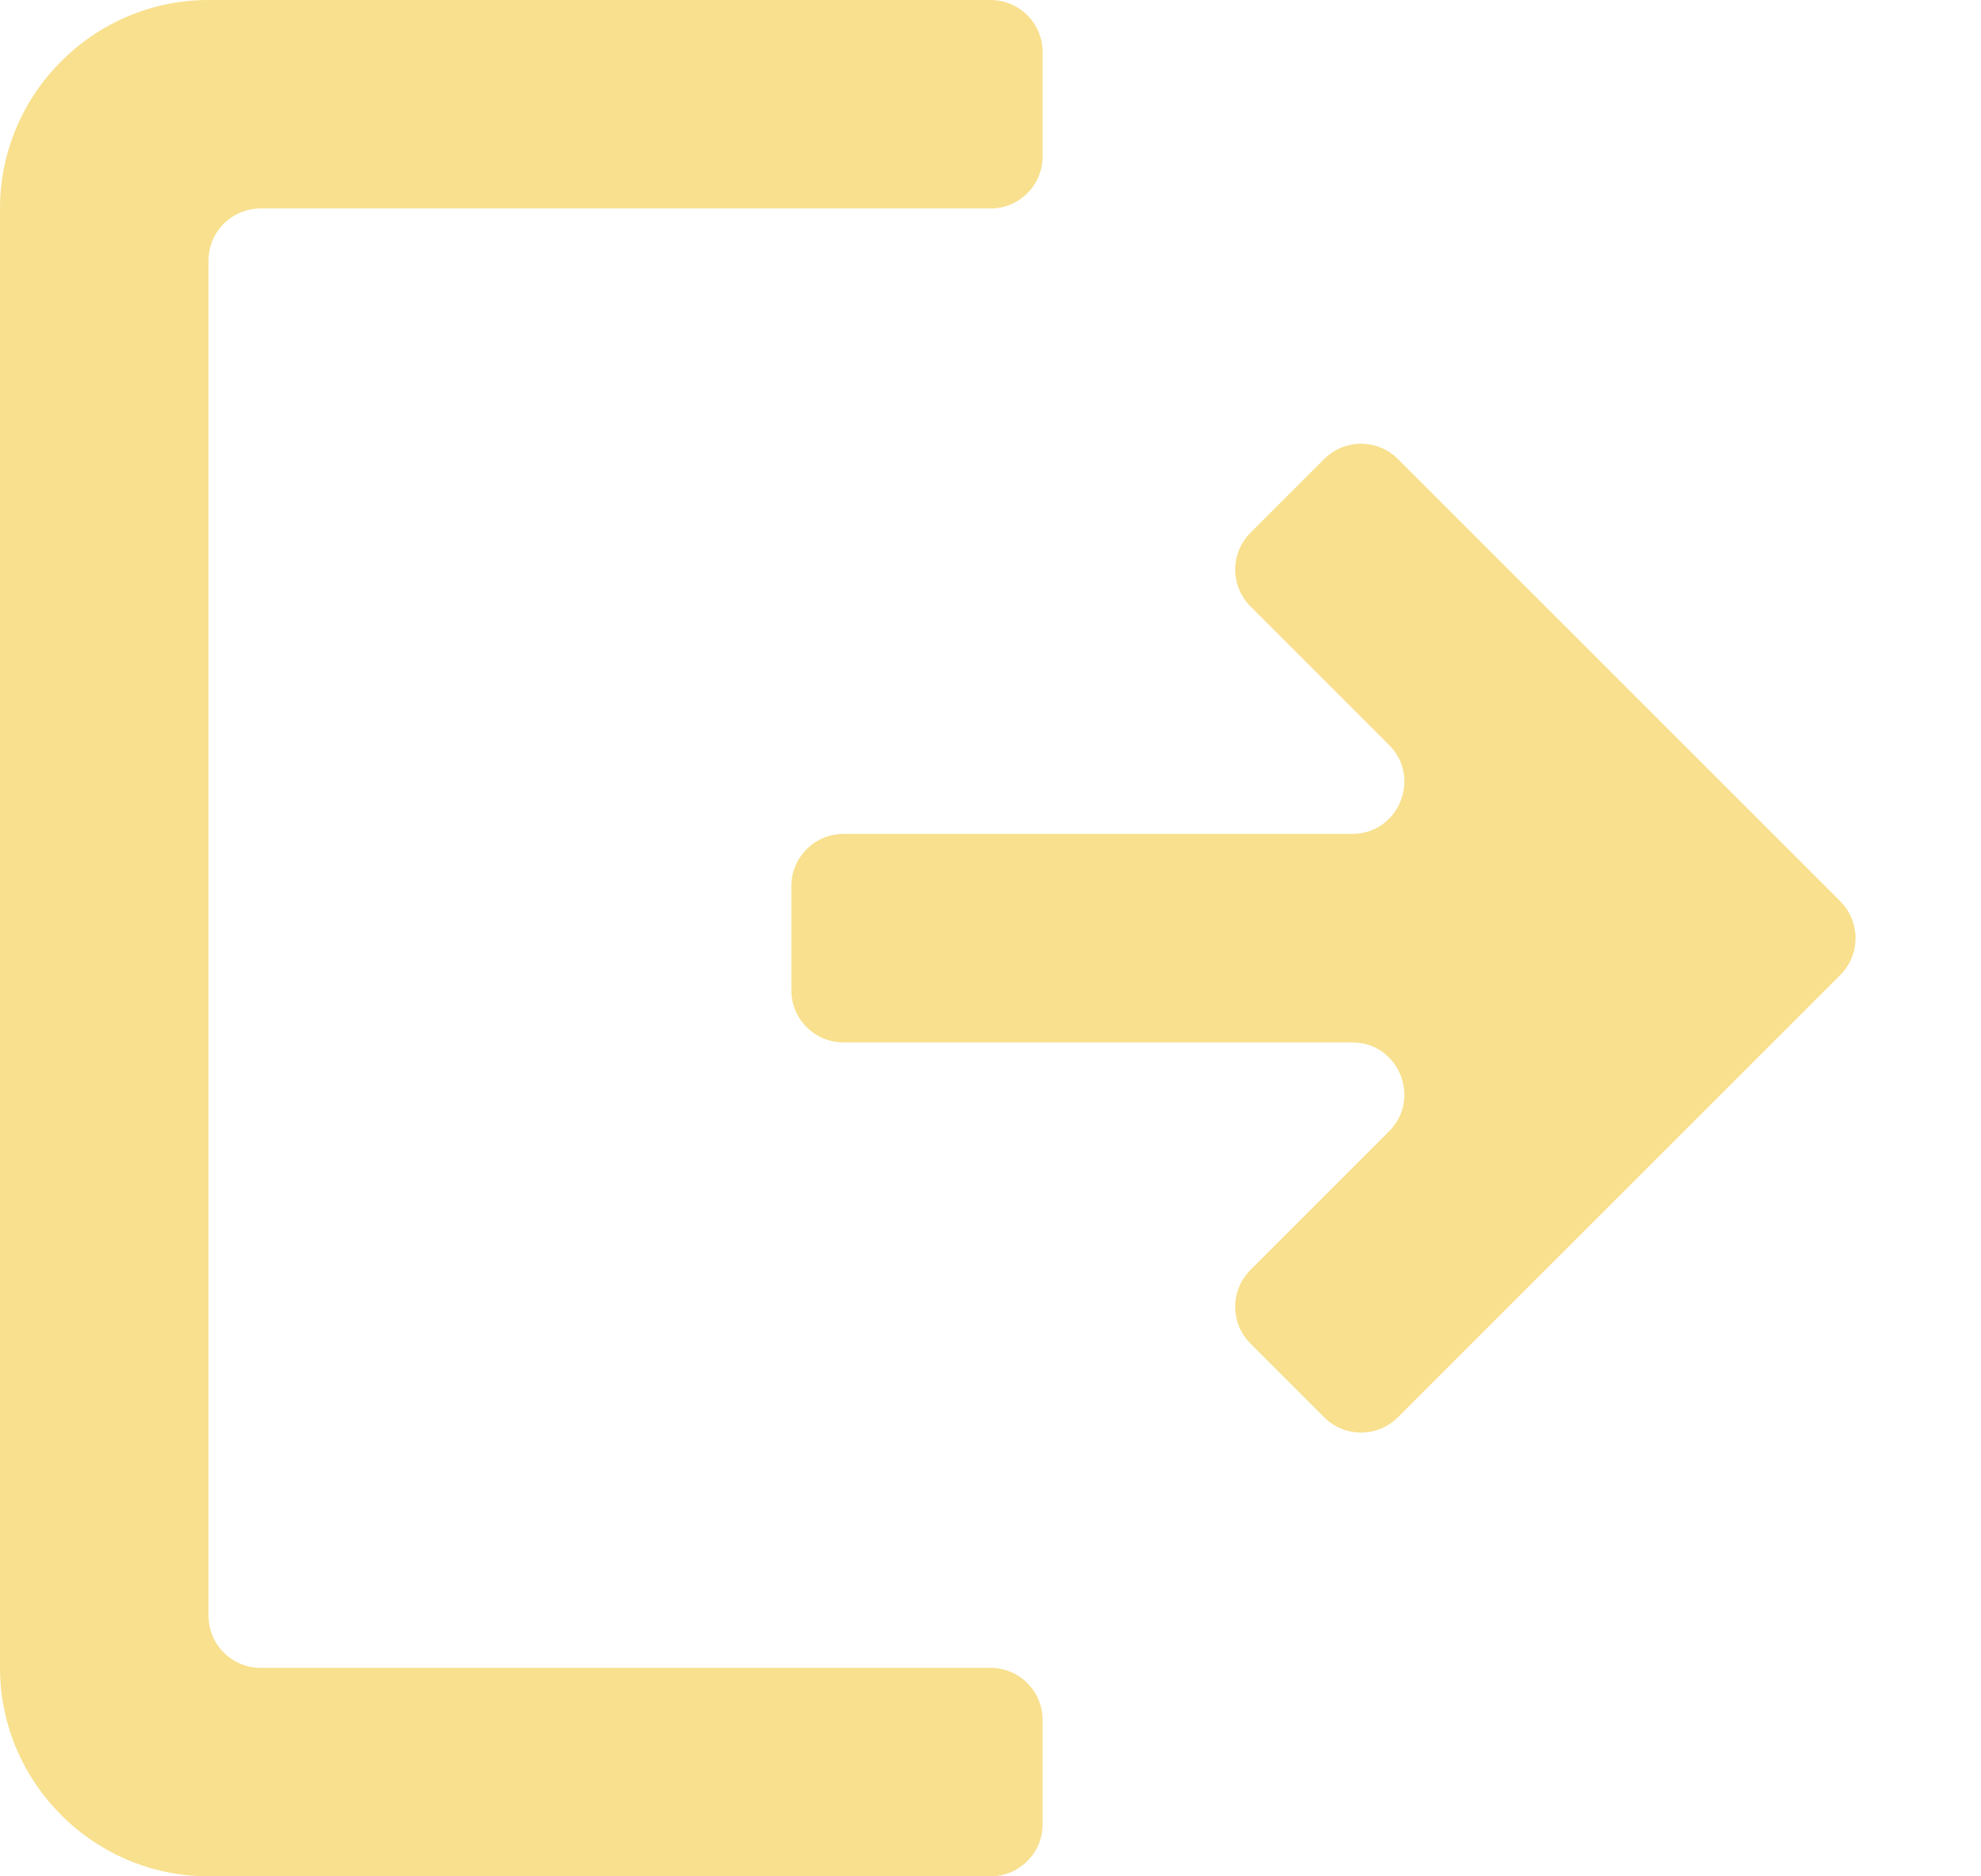 <svg width="19" height="18" viewBox="0 0 19 18" fill="none" xmlns="http://www.w3.org/2000/svg">
<path fill-rule="evenodd" clip-rule="evenodd" d="M0 2C0 0.9 0.9 0 2 0H9.5C9.776 0 10 0.224 10 0.5V1.5C10 1.776 9.776 2 9.5 2H2.5C2.224 2 2 2.224 2 2.5V15.5C2 15.776 2.224 16 2.5 16H9.5C9.776 16 10 16.224 10 16.5V17.5C10 17.776 9.776 18 9.5 18H2C0.9 18 0 17.1 0 16V2ZM12.969 8C13.414 8 13.637 7.461 13.322 7.146L11.994 5.818C11.798 5.622 11.798 5.306 11.994 5.11L12.7 4.404C12.896 4.208 13.212 4.208 13.408 4.404L17.65 8.646C17.846 8.842 17.846 9.158 17.65 9.354L13.408 13.596C13.212 13.792 12.896 13.792 12.7 13.596L11.994 12.89C11.798 12.694 11.798 12.378 11.994 12.182L13.322 10.854C13.637 10.539 13.414 10 12.969 10H8.09C7.814 10 7.59 9.776 7.59 9.5V8.5C7.59 8.224 7.814 8 8.09 8H12.969Z" fill="#F8E08E"/>
</svg>

